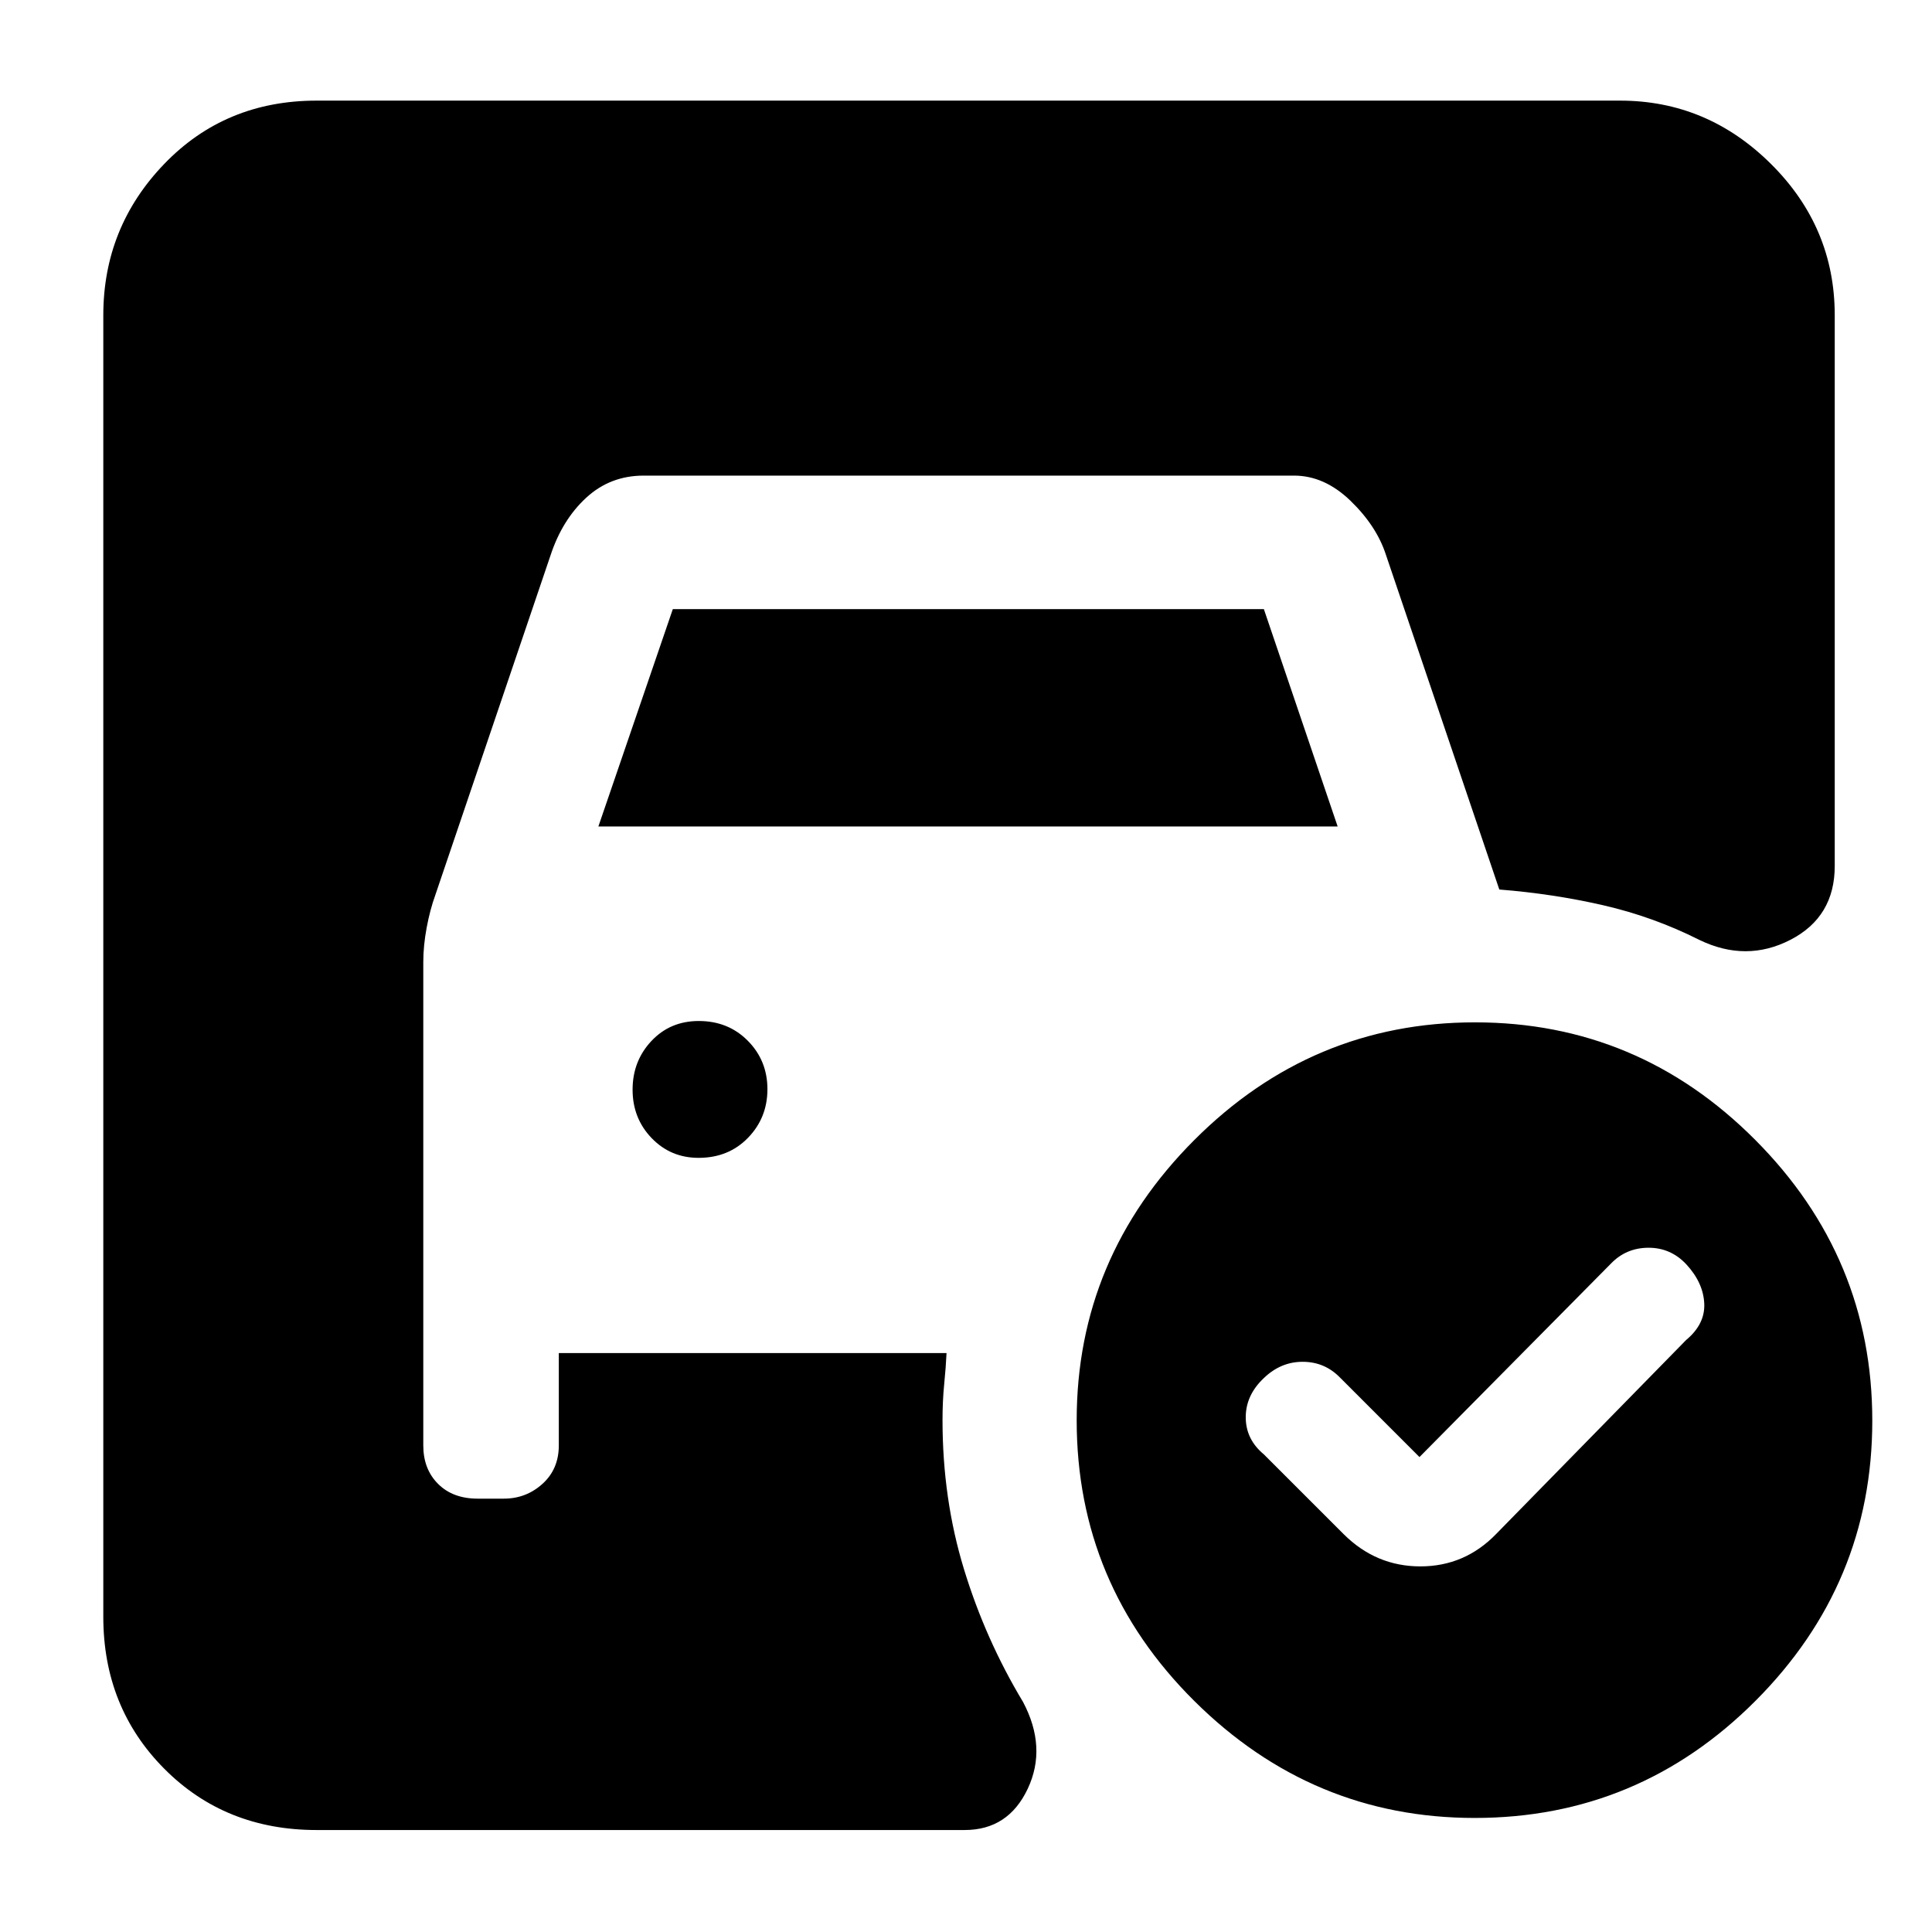 <svg xmlns="http://www.w3.org/2000/svg" height="40" viewBox="0 -960 960 960" width="40"><path d="m705.33-236-39.66-39.67q-7.57-7.66-18.42-7.66-10.85 0-19.25 8.09-9 8.48-9 19.47 0 10.98 9 18.44l39.67 39.66q16.09 16 38.09 16 22 0 37.57-16l94.5-96.49q9.5-7.91 9-18.17-.5-10.27-8.83-19.34-7.73-8.33-18.83-8.33-11.1 0-18.7 7.87L705.33-236Zm-408-313.33 36.99-108h293.69l36.66 108H297.33Zm49.79 164.66q14.88 0 24.55-9.95 9.66-9.95 9.66-24.16 0-14.22-9.73-24.05-9.73-9.84-24.38-9.84-14.22 0-23.55 9.95-9.34 9.95-9.34 24.17 0 14.22 9.45 24.05t23.34 9.83ZM732.91-452q81.1 0 139.26 58.41 58.16 58.4 58.16 139.5t-58.07 139.26q-58.07 58.16-139.5 58.16-80.77 0-139.26-58.07-58.5-58.07-58.5-139.5 0-80.77 58.41-139.26 58.4-58.5 139.5-58.5ZM157.33-50.67q-45.46 0-75.73-30.48-30.27-30.48-30.27-75.52v-646.66q0-43.74 30.27-75.2Q111.87-910 157.33-910H805q43.31 0 74.99 31.47 31.68 31.46 31.68 75.2v273.66q0 25.29-22 36.65-22 11.35-45.34.02-22.76-11.45-47.67-17.17-24.91-5.72-51.66-7.83l-56.33-166.29q-4.67-14.38-17.62-26.88-12.94-12.5-28.05-12.5H319.82q-16.62 0-28.55 11-11.94 11-17.75 28.72l-57.19 168.62q-2.66 7.33-4.33 16.31-1.67 8.97-1.67 17.02v240.23q0 11.77 7.34 19.1 7.33 7.34 19.69 7.34h12.97q11.09 0 19.21-7.34 8.13-7.33 8.13-19.15v-45.85h192.66q-.33 7-1.16 15.37-.84 8.36-.84 17.97 0 39.16 10.67 74.08t29.33 65.92q12 22.66 2.34 43.16-9.67 20.5-31.34 20.5h-322Z"/></svg>